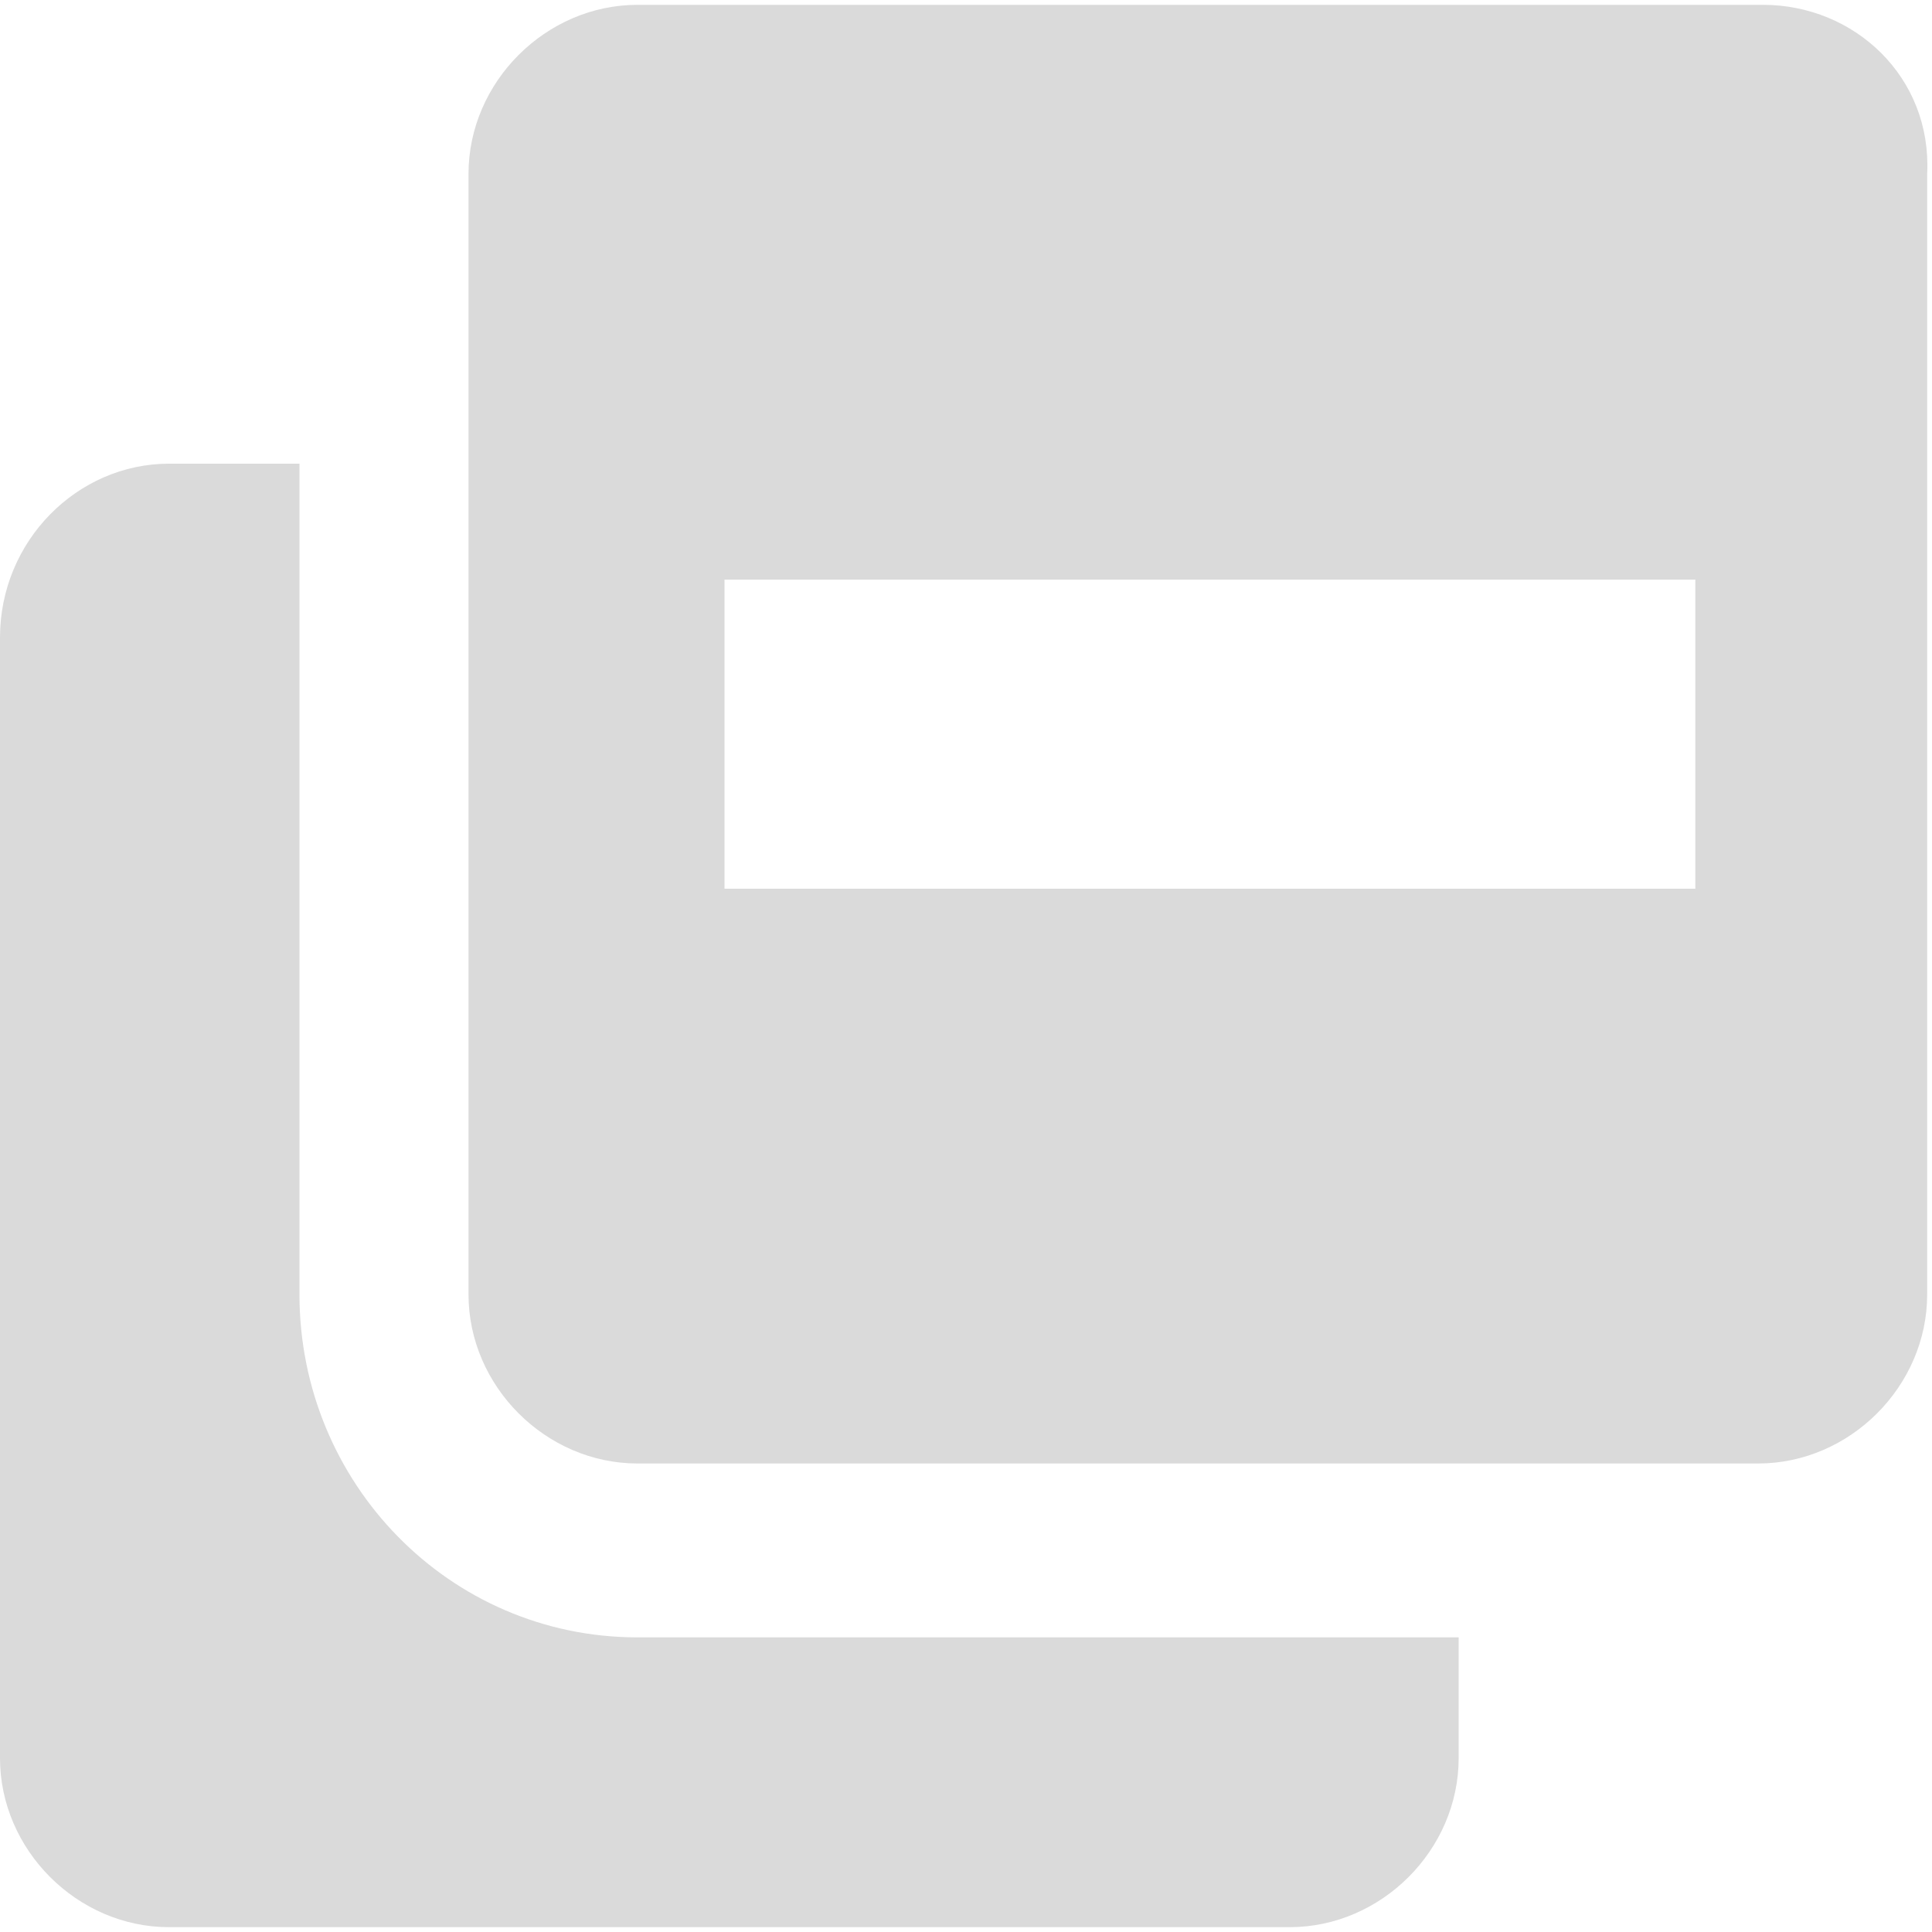 <?xml version="1.0" encoding="utf-8"?>
<!-- Generator: Adobe Illustrator 23.0.1, SVG Export Plug-In . SVG Version: 6.00 Build 0)  -->
<svg version="1.1" id="Layer_1" xmlns="http://www.w3.org/2000/svg" xmlns:xlink="http://www.w3.org/1999/xlink" x="0px" y="0px"
	 viewBox="0 0 40 40" style="enable-background:new 0 0 40 40;" xml:space="preserve">
<style type="text/css">
	.st0{opacity:0.146;}
</style>
<title>image-gallery copy 3</title>
<desc>Created with Sketch.</desc>
<g id="Page-1" class="st0">
	<g id="image-gallery-copy-3">
		<path id="Shape" d="M6.2,26.8V9.6H3.5C1.6,9.6,0,11.2,0,13.2v23.2c0,1.9,1.6,3.5,3.5,3.5h23.2c1.9,0,3.5-1.6,3.5-3.5v-2.5H13.2
			C9.3,33.9,6.2,30.7,6.2,26.8z"/>
		<path d="M36.5,0.1H13.2c-1.9,0-3.5,1.6-3.5,3.5v23.2c0,1.9,1.6,3.5,3.5,3.5h23.2c1.9,0,3.5-1.6,3.5-3.5V3.6
			C40,1.6,38.4,0.1,36.5,0.1z M35.2,18.4H15v-6.4h20.1V18.4z"/>
	</g>
</g>
</svg>
